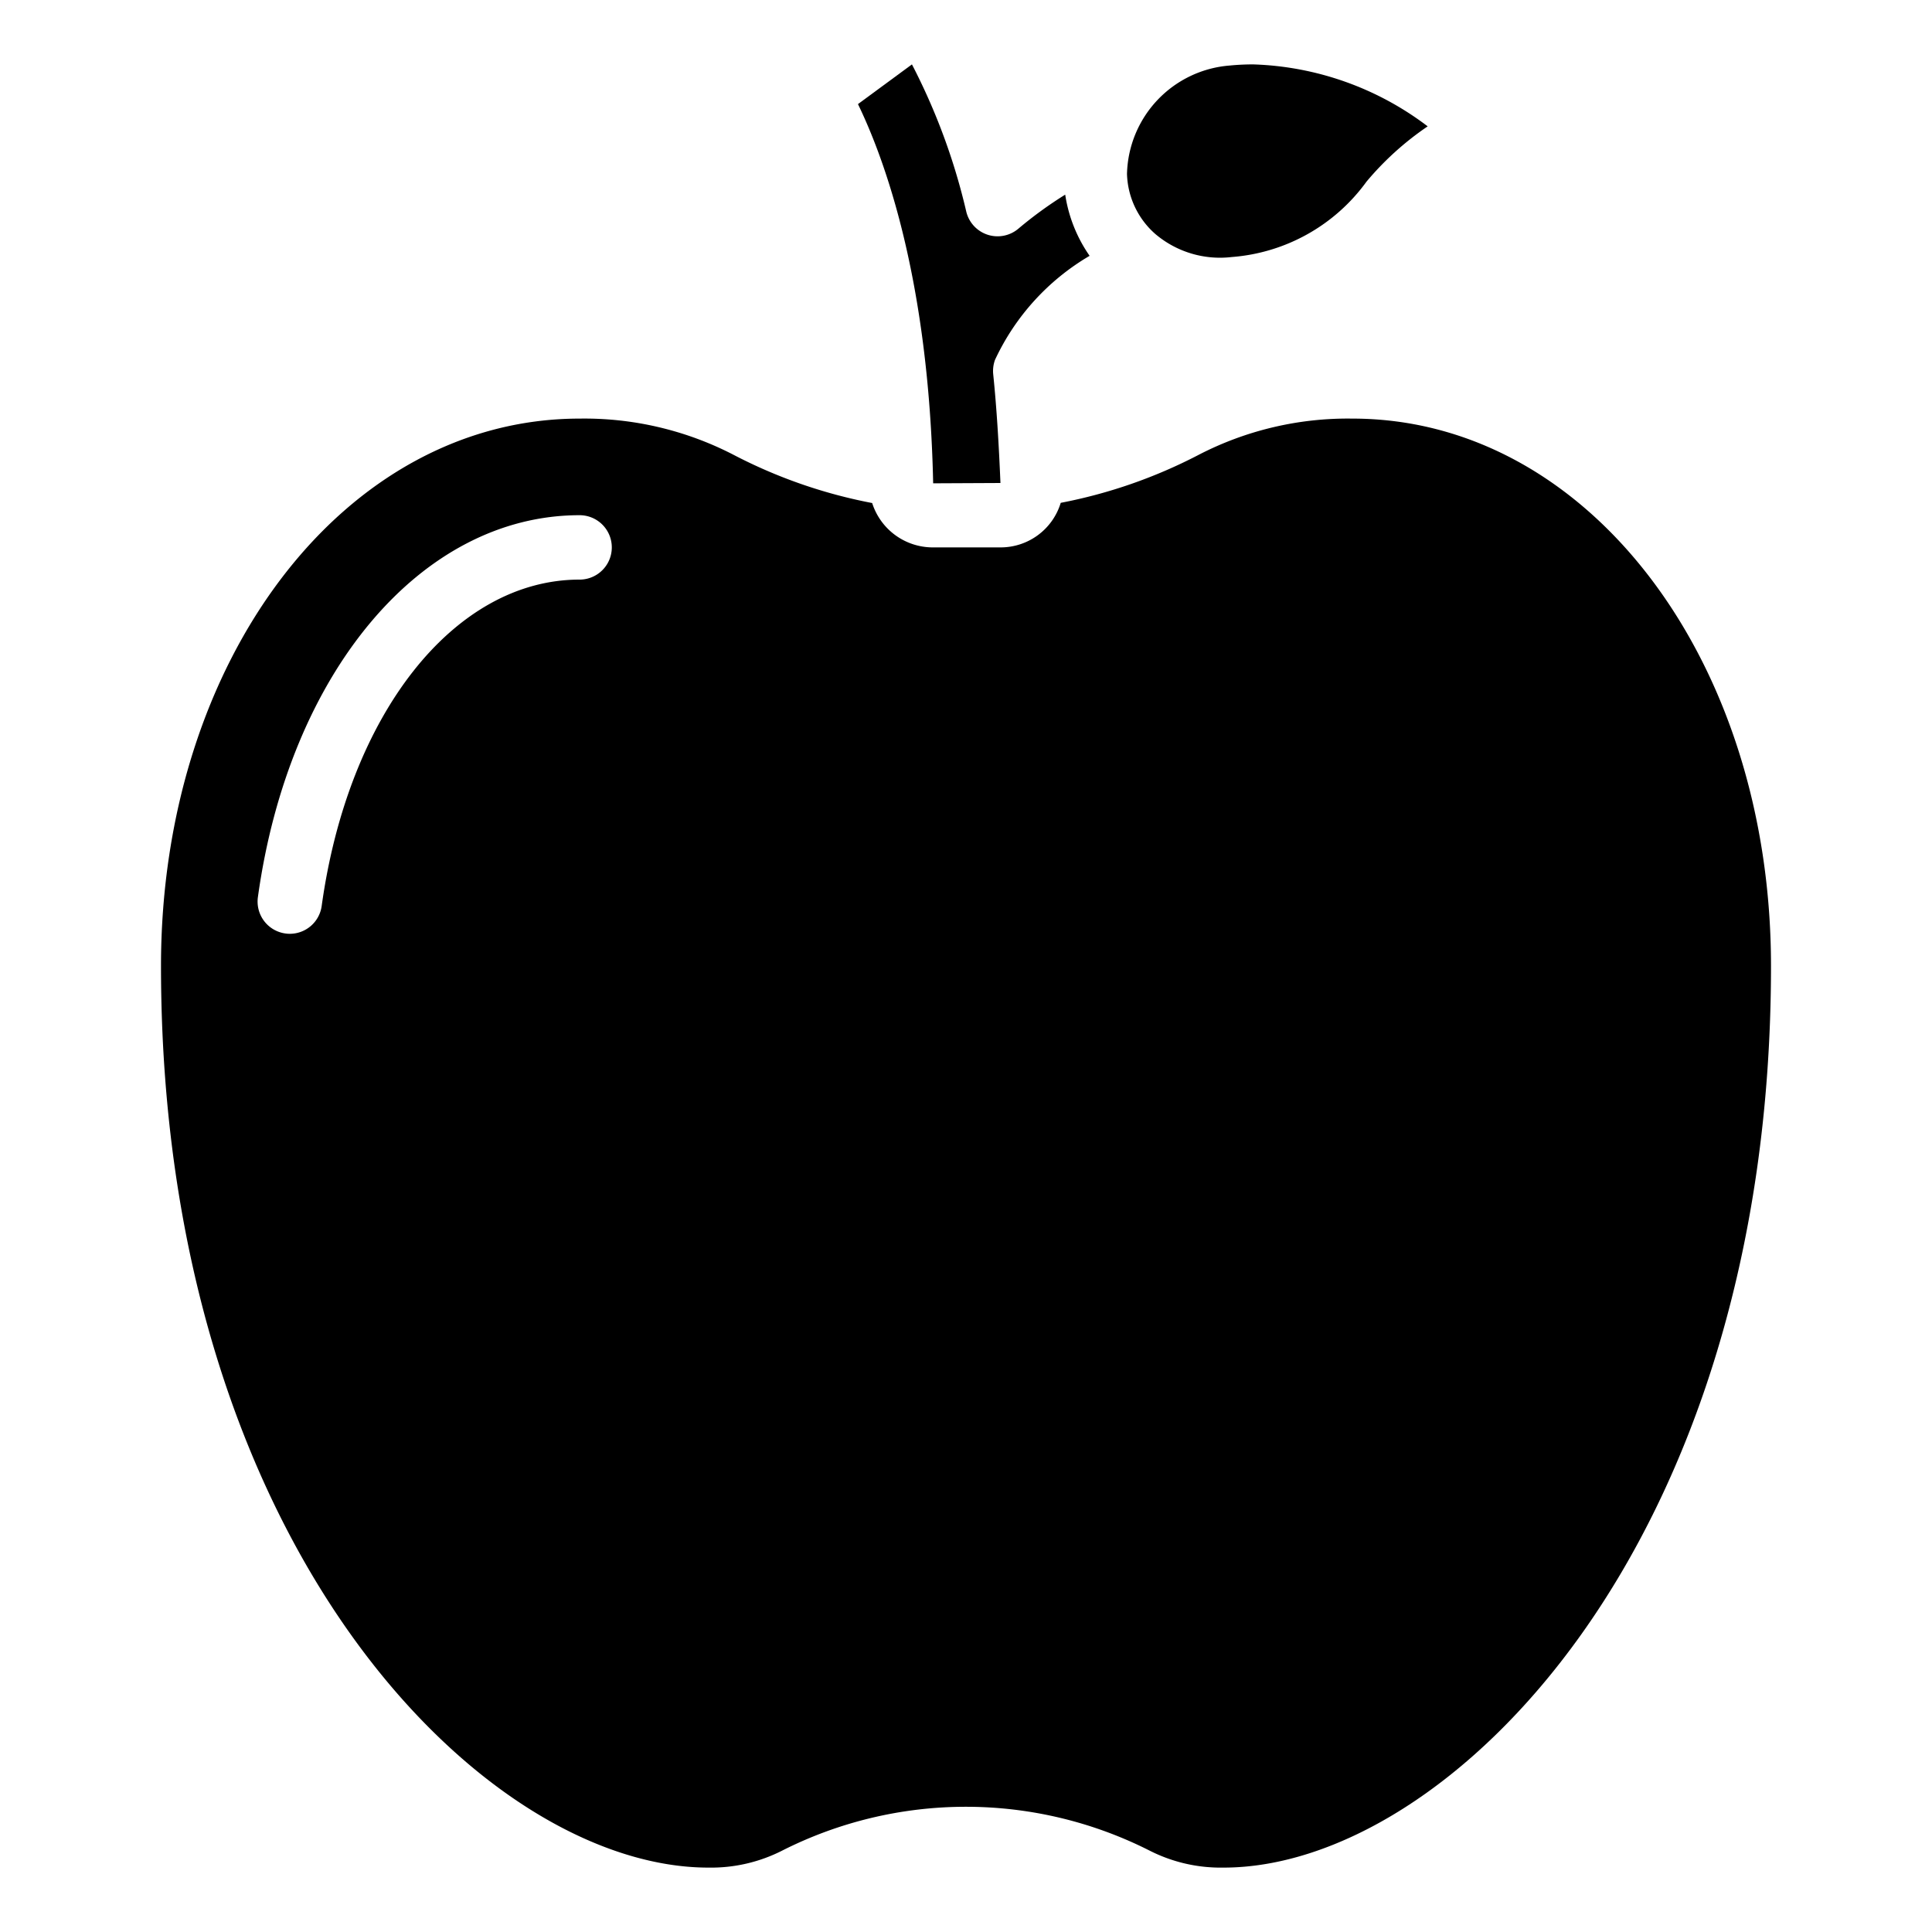 <?xml version="1.0" encoding="UTF-8"?>
<svg xmlns="http://www.w3.org/2000/svg" id="Icons" viewBox="0 0 60 60" width="512" height="512"><path d="M42,13a10.077,10.077,0,0,0-4.772,1.124,15.646,15.646,0,0,1-4.286,1.492A1.951,1.951,0,0,1,31.07,17H28.95a1.977,1.977,0,0,1-1.864-1.378,15.653,15.653,0,0,1-4.31-1.5A10.083,10.083,0,0,0,18,13C10.71,13,5,20.468,5,30,5,48.029,15.052,58,22,58a4.87,4.87,0,0,0,2.29-.527,12.636,12.636,0,0,1,11.413,0A4.872,4.872,0,0,0,38,58c6.948,0,17-9.971,17-28C55,20.468,49.29,13,42,13ZM18,18c-3.891,0-7.184,4.169-8.01,10.137A1,1,0,0,1,9,29a.925.925,0,0,1-.138-.01,1,1,0,0,1-.853-1.127C8.976,20.878,13.084,16,18,16a1,1,0,0,1,0,2Z"/><path d="M42.438,5.641a9.233,9.233,0,0,1,1.9-1.717A9.437,9.437,0,0,0,38.917,2c-.238,0-.48.011-.725.035A3.46,3.46,0,0,0,35,5.4a2.575,2.575,0,0,0,.889,1.875,3.106,3.106,0,0,0,2.366.707A5.7,5.7,0,0,0,42.438,5.641Z"/><path d="M33.839,7.945a4.5,4.5,0,0,1-.758-1.9A12.416,12.416,0,0,0,31.629,7.1a1,1,0,0,1-1.619-.521A19.53,19.53,0,0,0,28.321,2L26.645,3.233c.817,1.688,2.2,5.412,2.335,11.777L31.07,15c-.049-1.167-.115-2.312-.225-3.378a1.021,1.021,0,0,1,.054-.442A7.332,7.332,0,0,1,33.839,7.945Z"/></svg>
